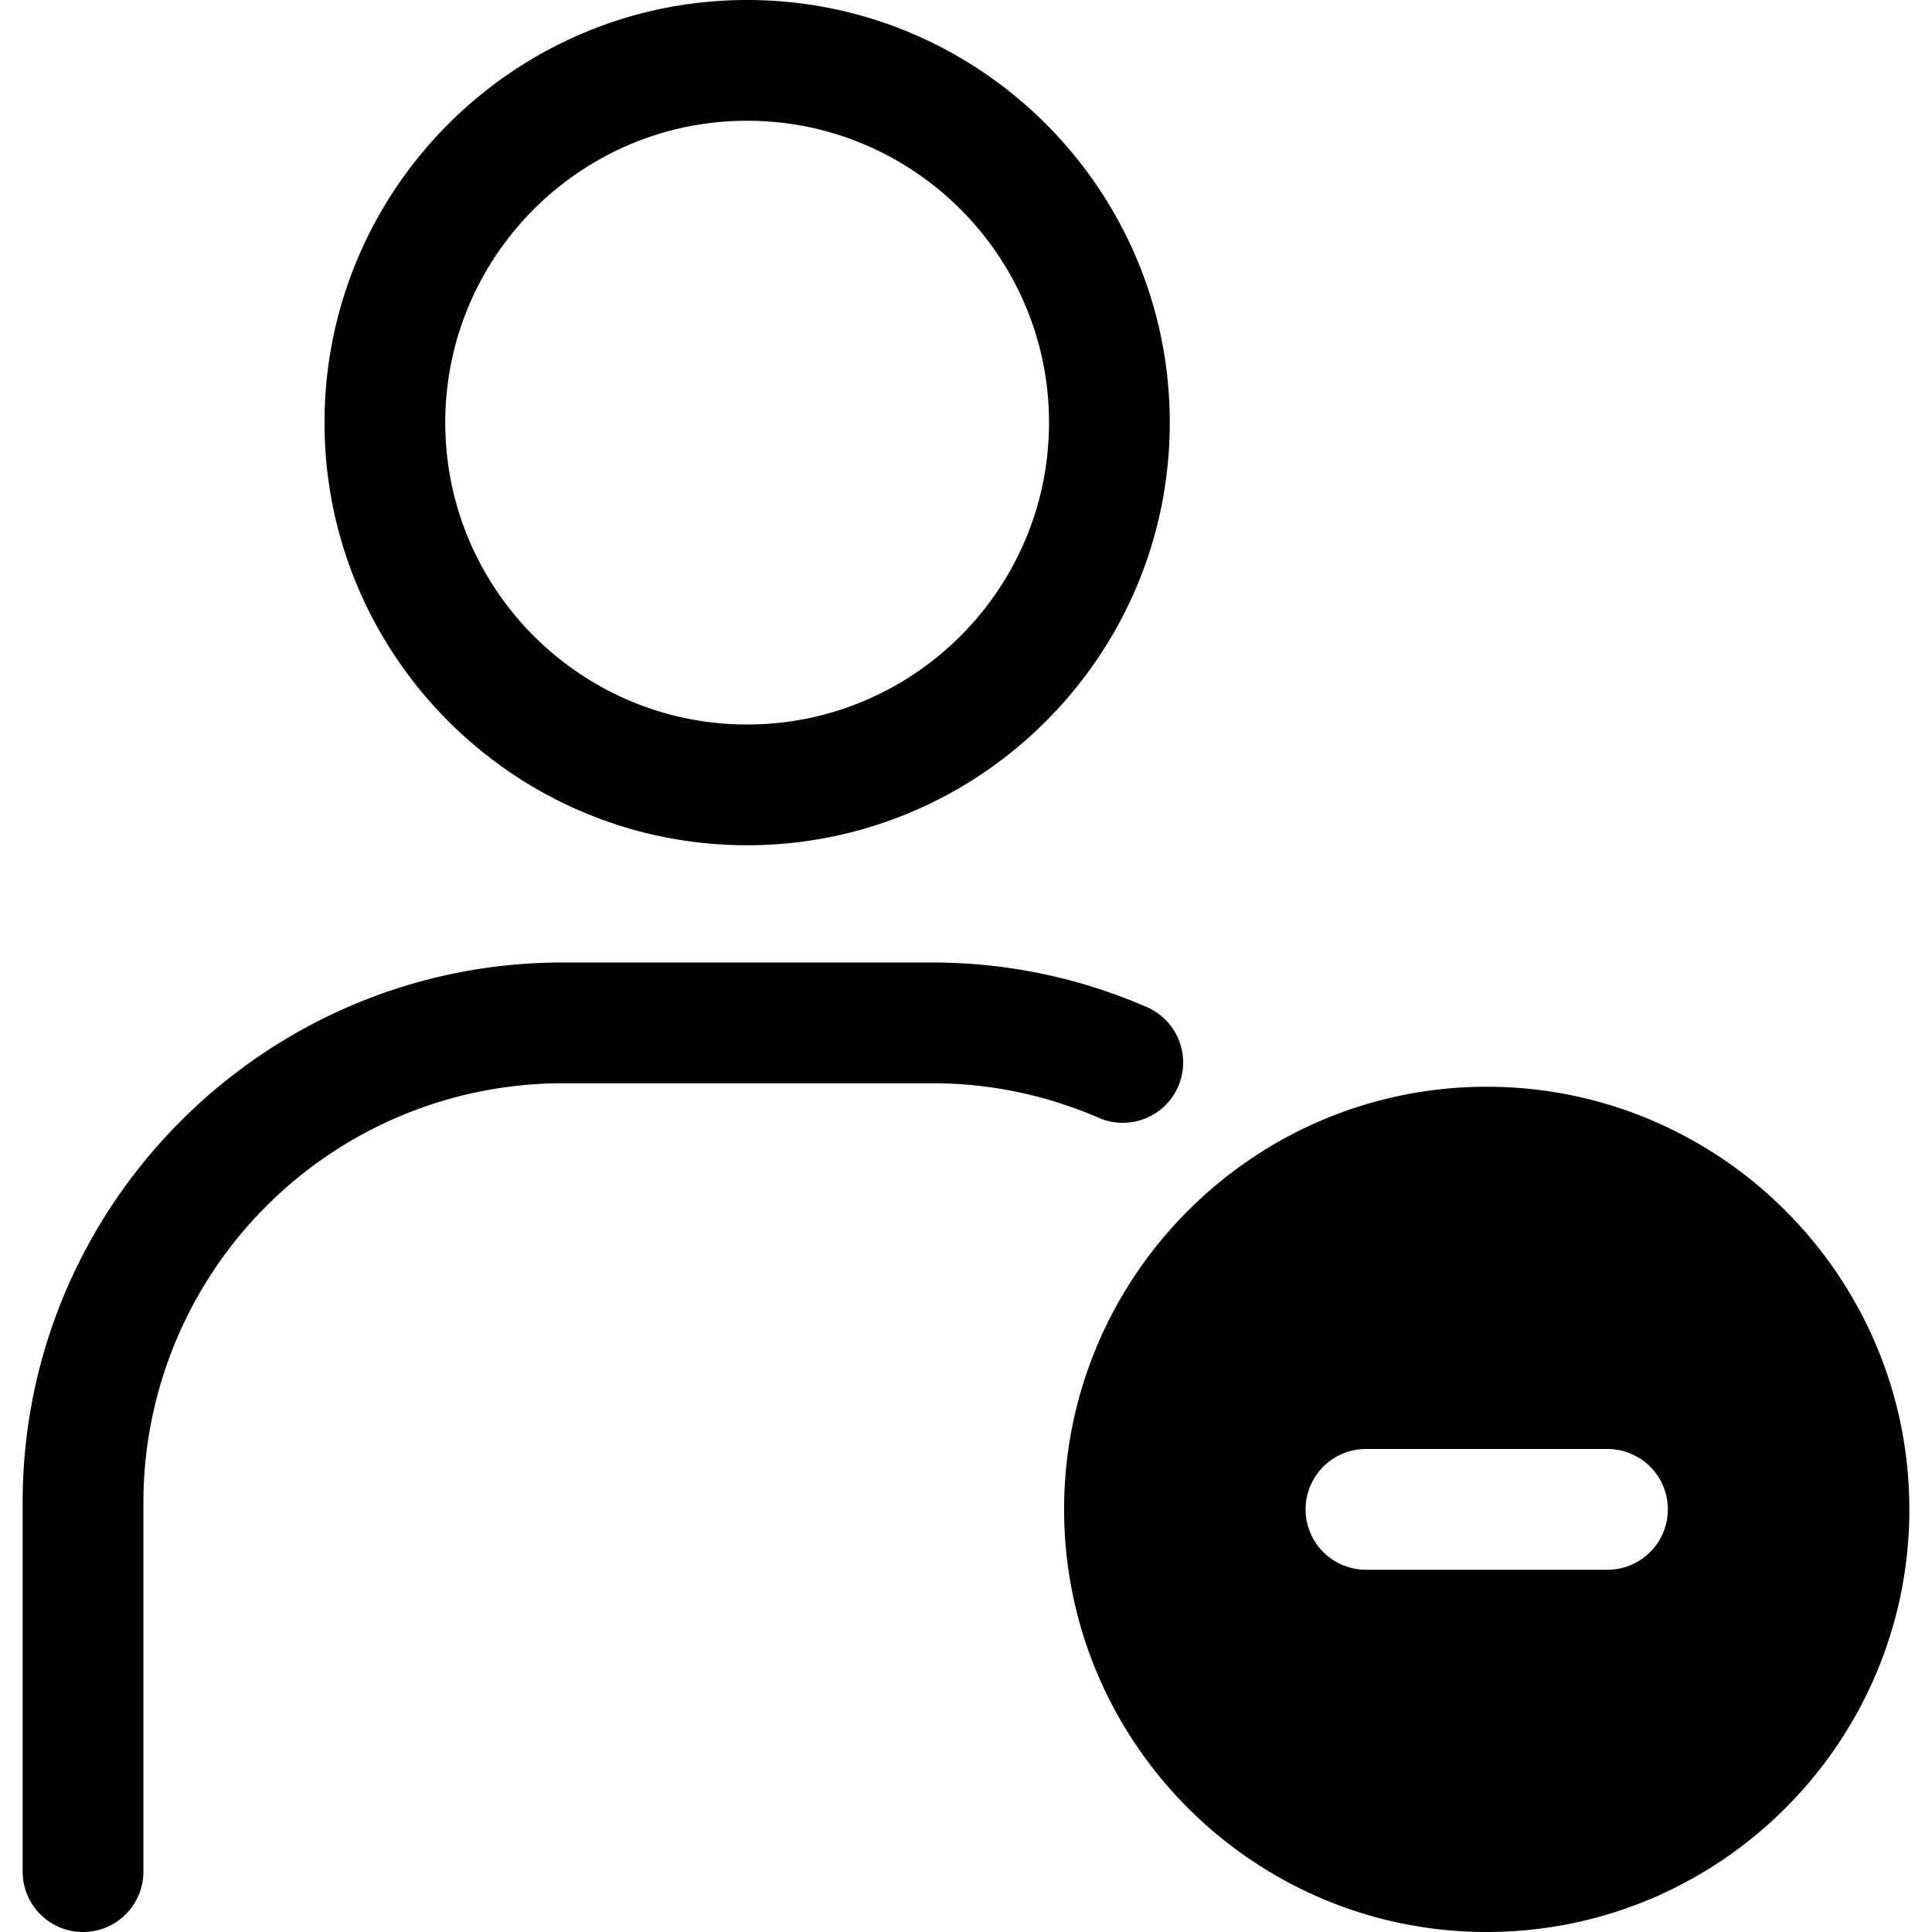﻿<svg xmlns="http://www.w3.org/2000/svg" viewBox="0 0 32 32" style="enable-background:new 0 0 32 32" xml:space="preserve"><path d="M12.375 14c-3.86 0-7-3.14-7-7s3.14-7 7-7 7 3.14 7 7-3.14 7-7 7zm0-12c-2.757 0-5 2.243-5 5s2.243 5 5 5 5-2.243 5-5-2.243-5-5-5zM1.375 32a1 1 0 0 1-1-1v-6.115c0-4.93 4.012-8.943 8.942-8.943h6.116c1.229 0 2.42.246 3.54.729a1 1 0 1 1-.792 1.836 6.91 6.91 0 0 0-2.748-.565H9.317a6.95 6.95 0 0 0-6.942 6.943V31a1 1 0 0 1-1 1zM24.625 32c-3.86 0-7-3.14-7-7s3.14-7 7-7 7 3.14 7 7-3.14 7-7 7zm0-12c-2.757 0-5 2.243-5 5s2.243 5 5 5 5-2.243 5-5-2.243-5-5-5z"/><g><path d="M24.625 19a6 6 0 1 0 0 12 6 6 0 0 0 0-12zm2 7h-4a1 1 0 0 1 0-2h4a1 1 0 0 1 0 2z"/></g></svg>